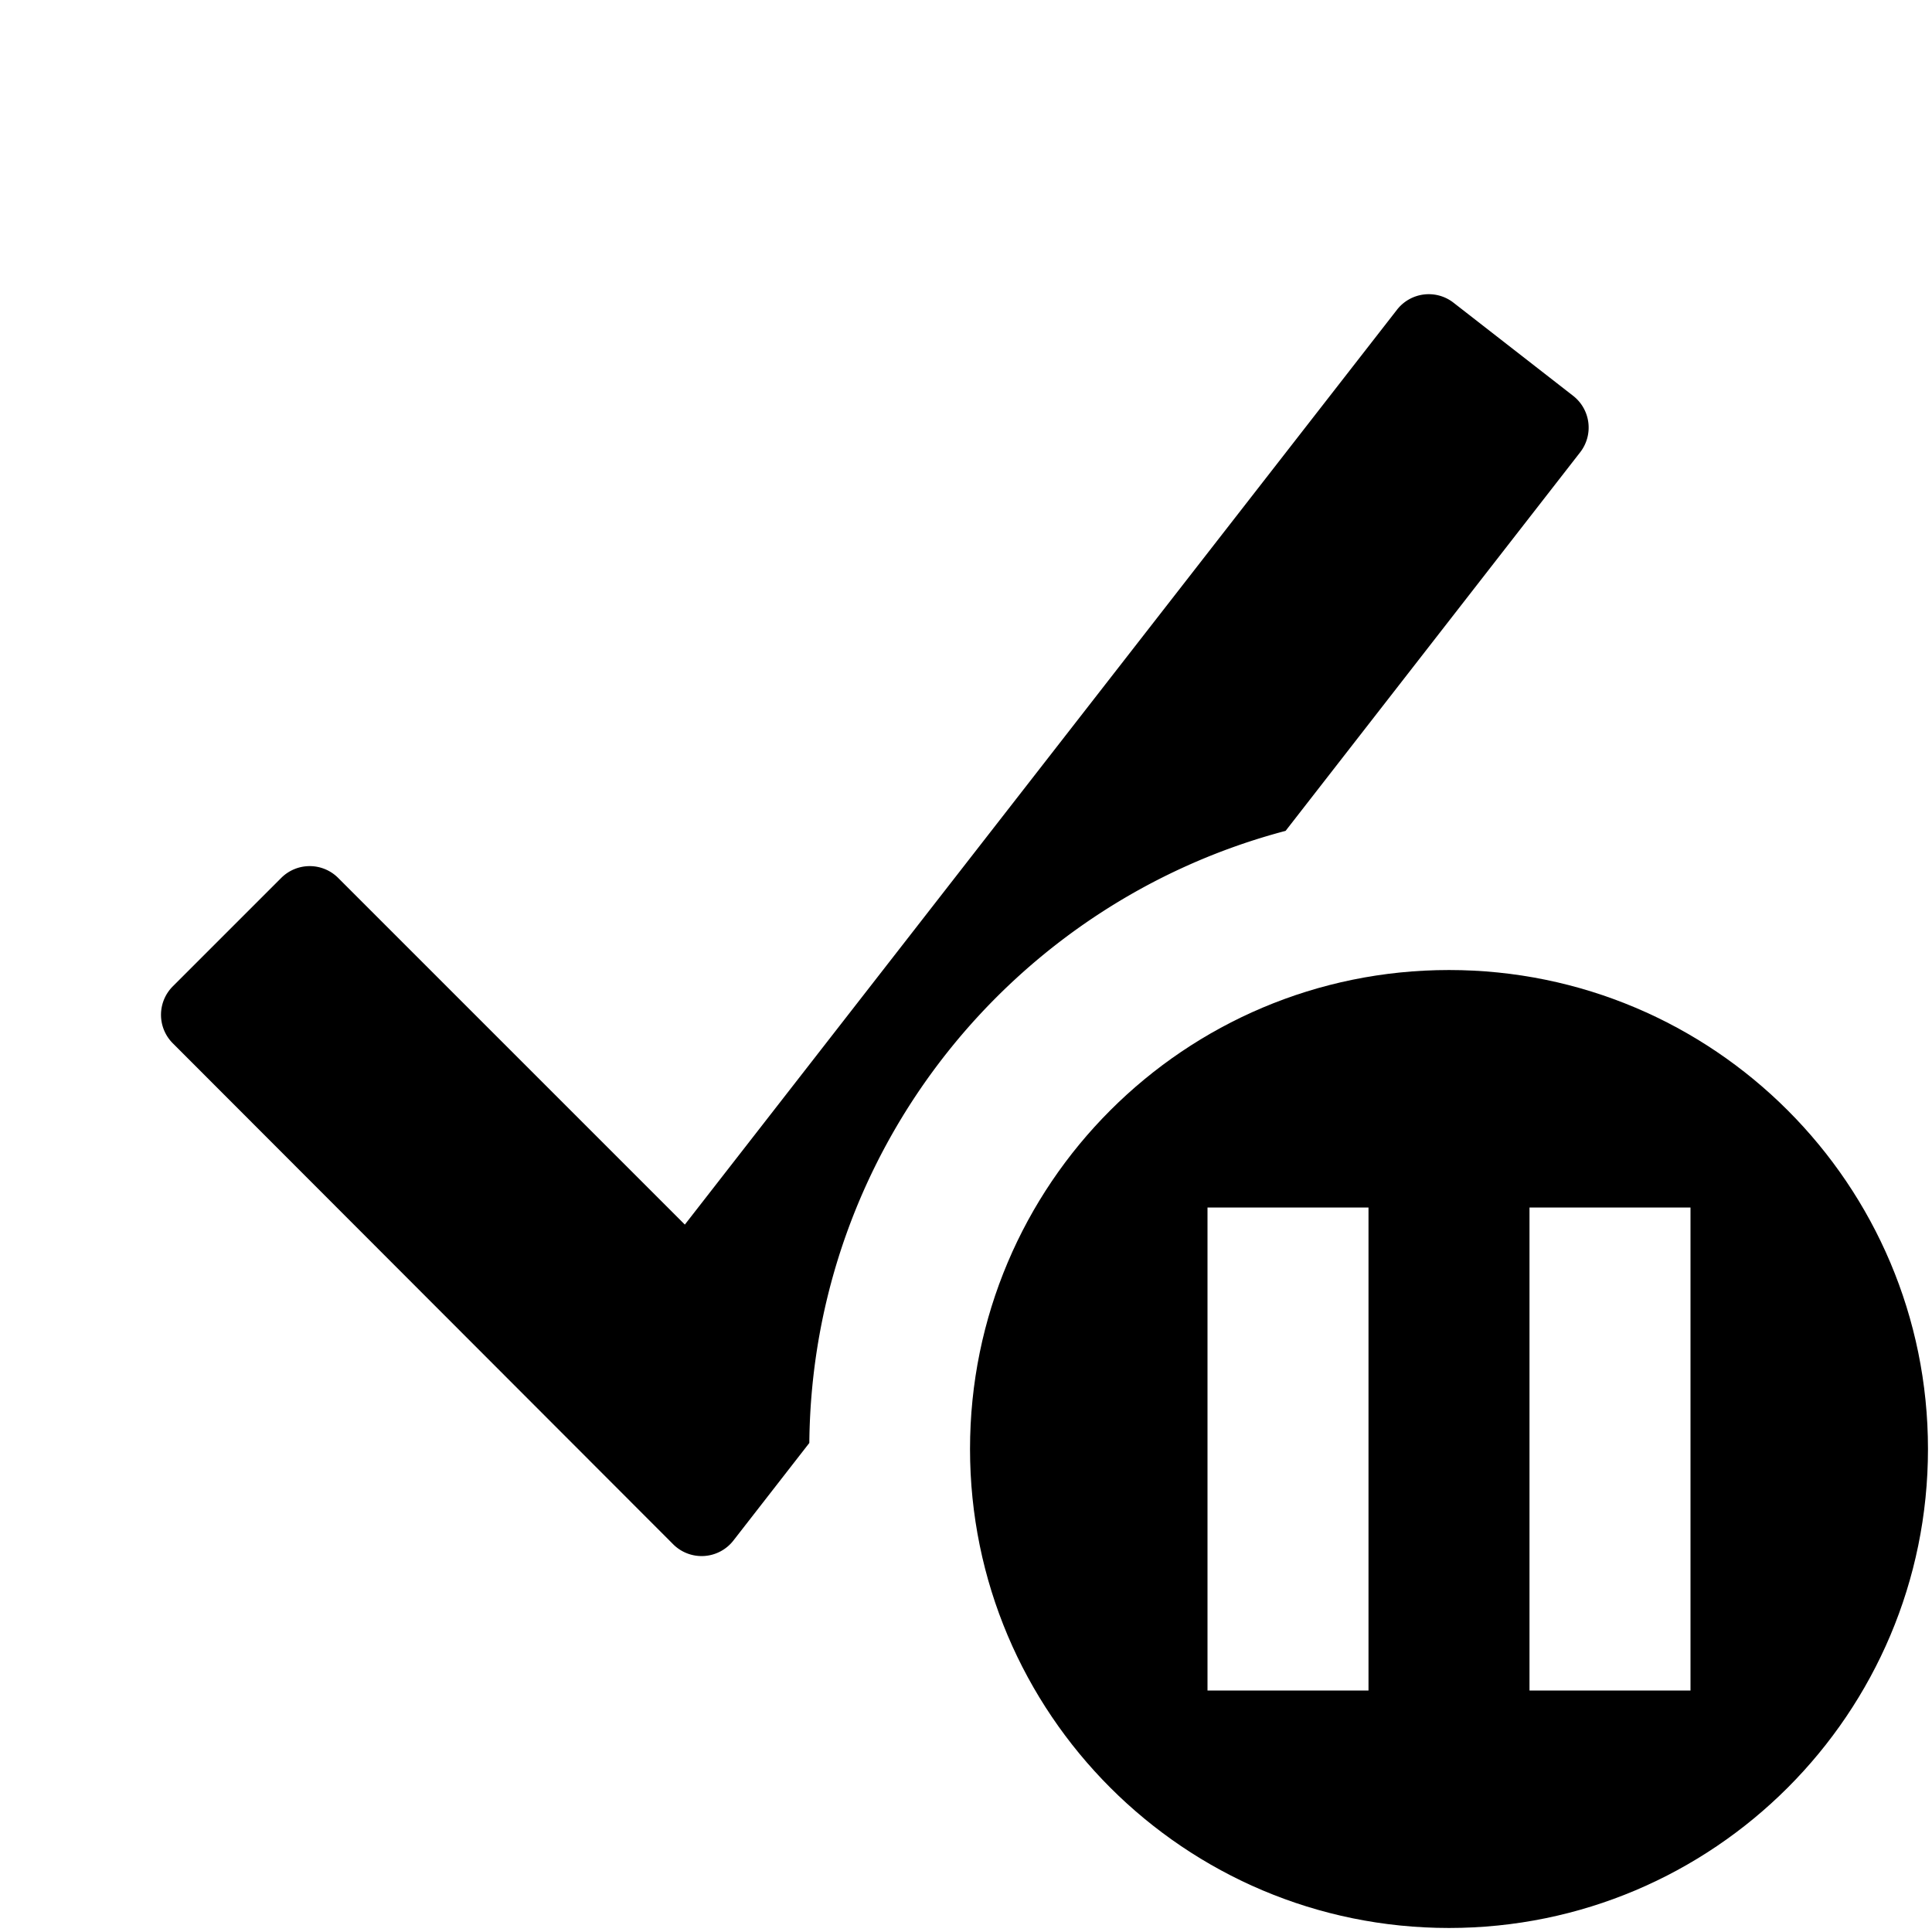 <svg xmlns="http://www.w3.org/2000/svg" width="1152" height="1152" viewBox="0 0 1152 1152"><title>CheckPause_24</title><path d="M766.57 495.422l175.641-225.733a24 24 0 0 0-4.2-33.677l-71.339-55.532a24 24 0 0 0-33.68 4.2l-424.64 545.509-206.719-206.715a23.991 23.991 0 0 0-33.937 0l-64.664 64.664a24 24 0 0 0-.012 33.932l298.371 298.737a24 24 0 0 0 35.918-2.224l45.27-58.181c1.64-175.421 121.64-322.151 283.991-364.98z"/><path d="M864 578.4c-157.734 0-285.6 127.866-285.6 285.6s127.866 285.6 285.6 285.6 285.6-127.872 285.6-285.6S1021.734 578.4 864 578.4zM816 1008h-96V720h96v288zm192 0h-96V720h96v288z"/></svg>